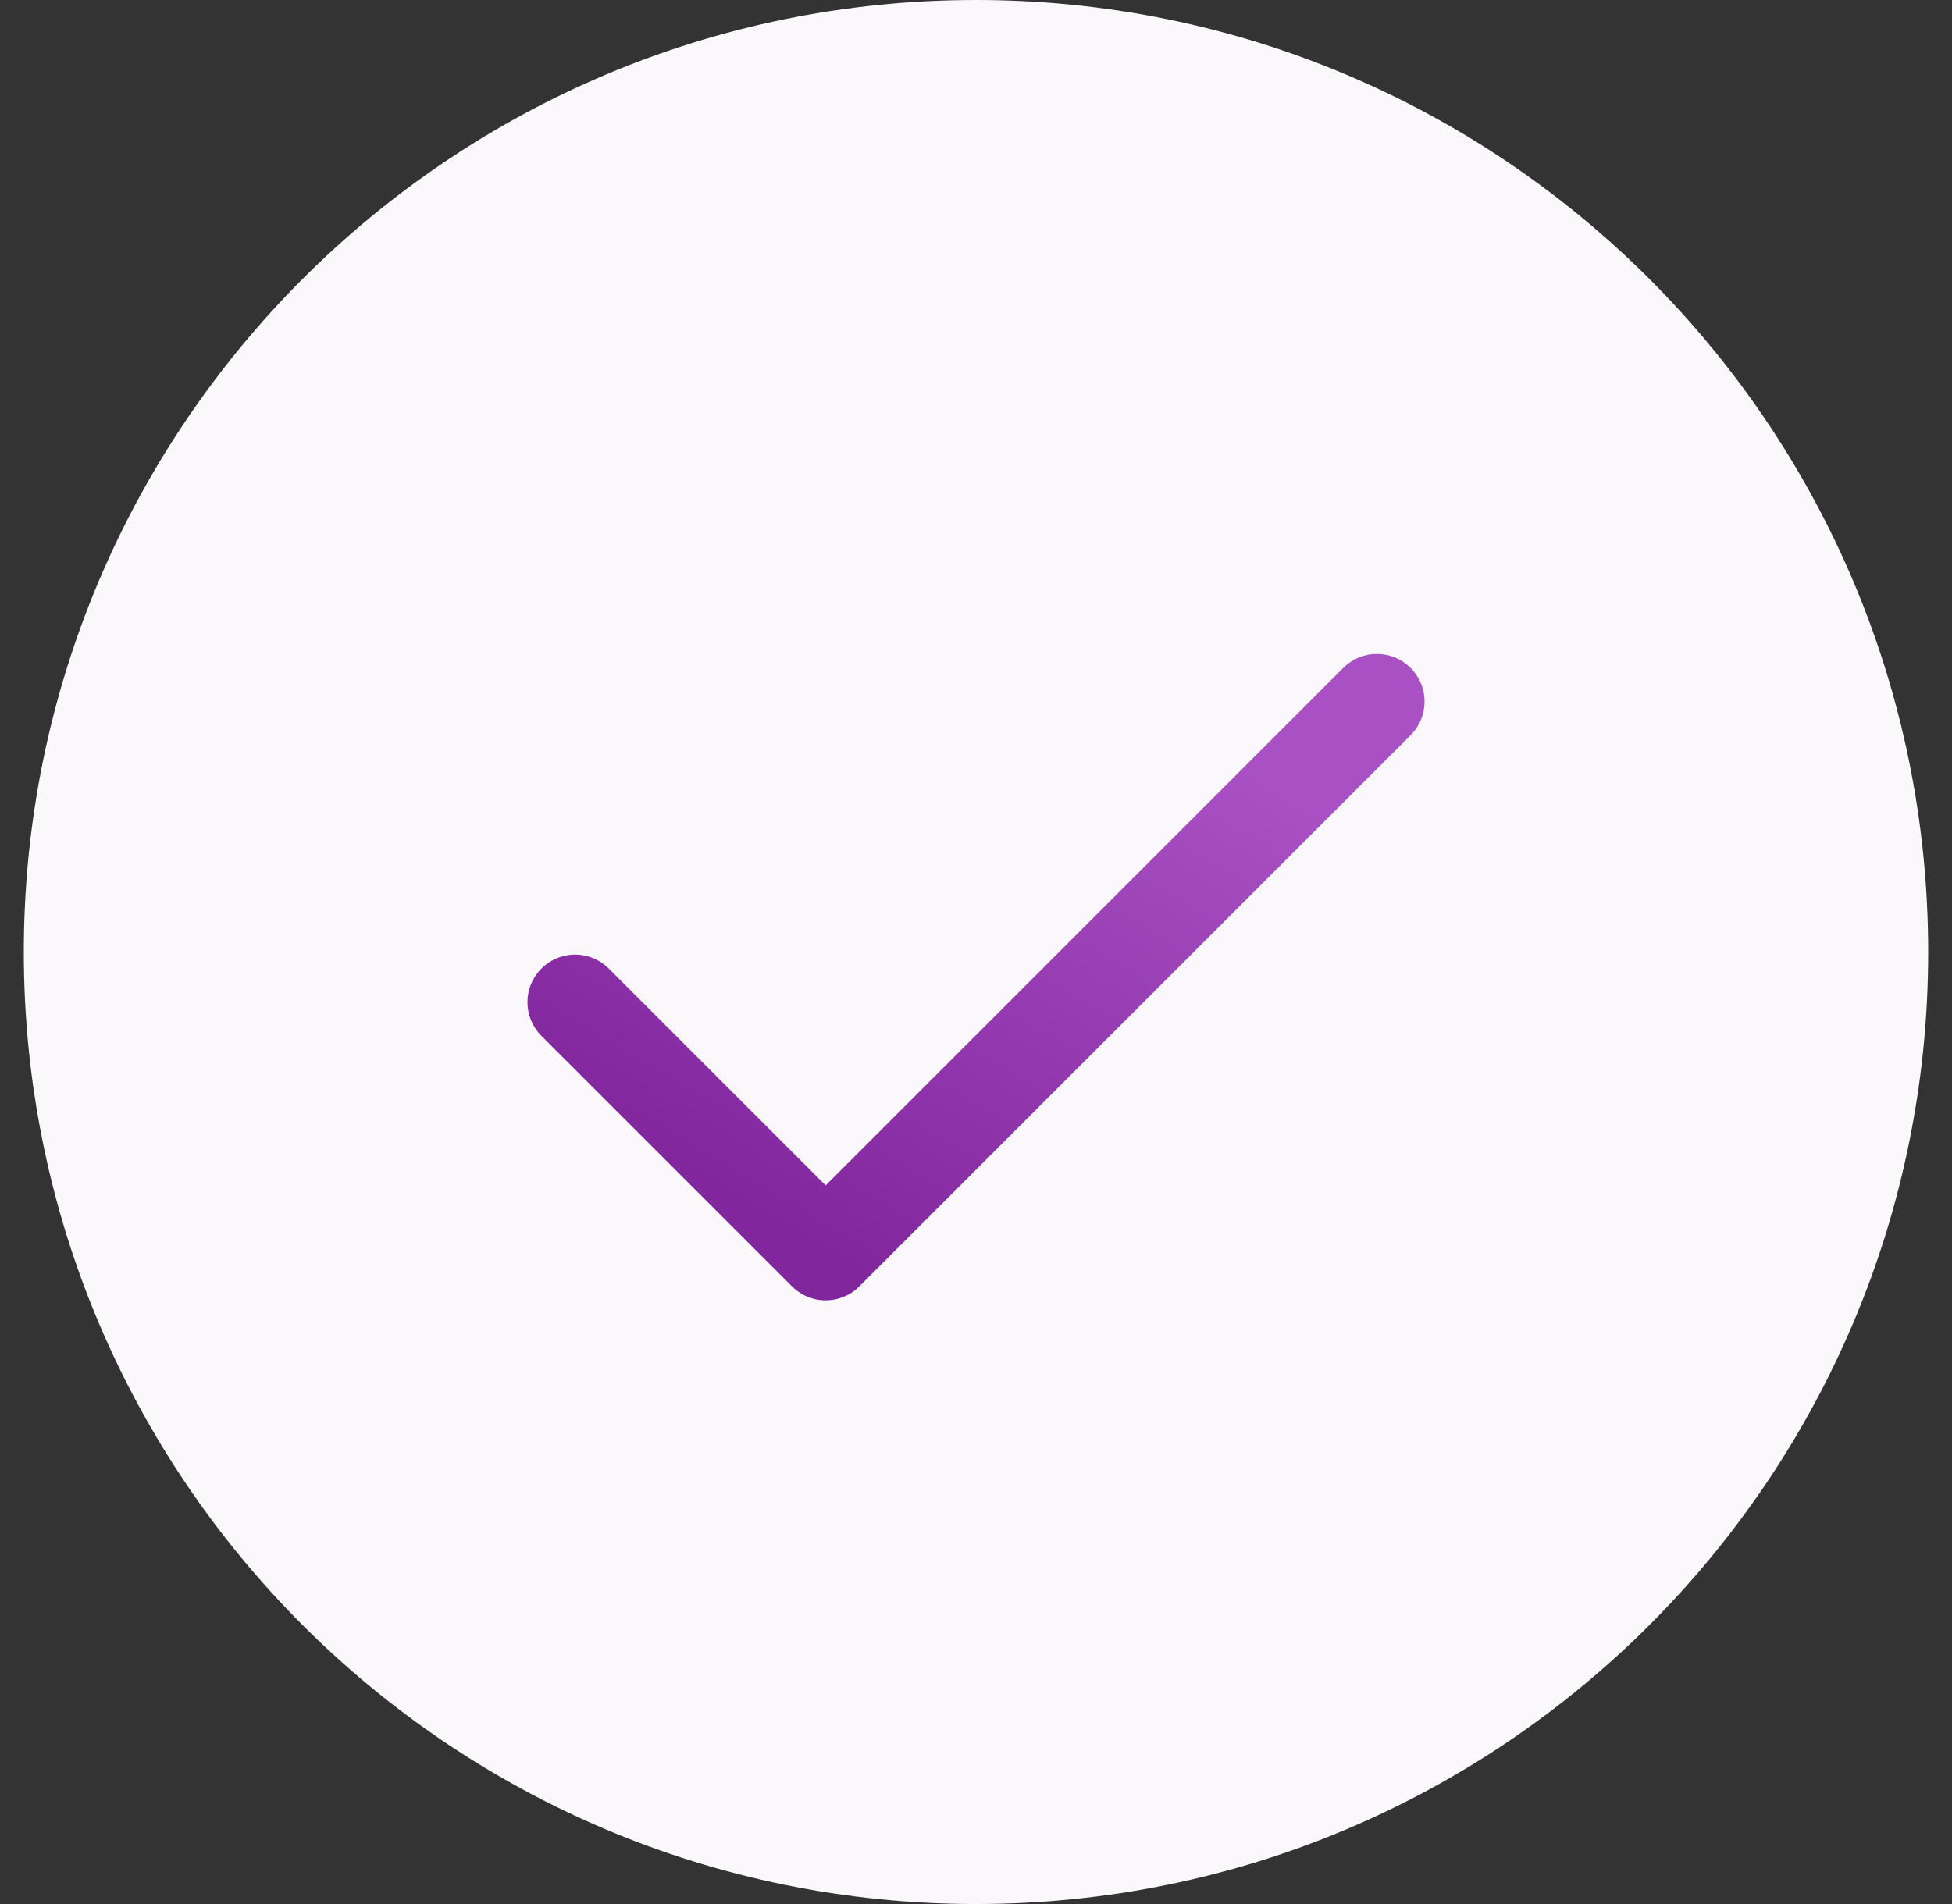 <svg width="41" height="40" viewBox="0 0 41 40" fill="none" xmlns="http://www.w3.org/2000/svg">
<rect x="0" y="0" width="41" height="40" fill="#333333" stroke="none"/>
<g id="icon-check" clip-path="url(#clip0_264_147)">
<path id="Vector" d="M20.5 40C31.546 40 40.5 31.046 40.5 20C40.5 8.954 31.546 0 20.5 0C9.454 0 0.5 8.954 0.5 20C0.5 31.046 9.454 40 20.5 40Z" fill="#FBF8FC"/>
<path id="Vector_2" d="M28.921 14.738L17.342 26.317L12.079 21.054" stroke="url(#paint0_linear_264_147)" stroke-width="2" stroke-linecap="round" stroke-linejoin="round"/>
</g>
<defs>
<linearGradient id="paint0_linear_264_147" x1="26.31" y1="16.302" x2="19.57" y2="27.603" gradientUnits="userSpaceOnUse">
<stop stop-color="#A950C4"/>
<stop offset="1" stop-color="#82269E"/>
</linearGradient>
<clipPath id="clip0_264_147">
<rect width="40" height="40" fill="white" transform="translate(0.5)"/>
</clipPath>
</defs>
</svg>

